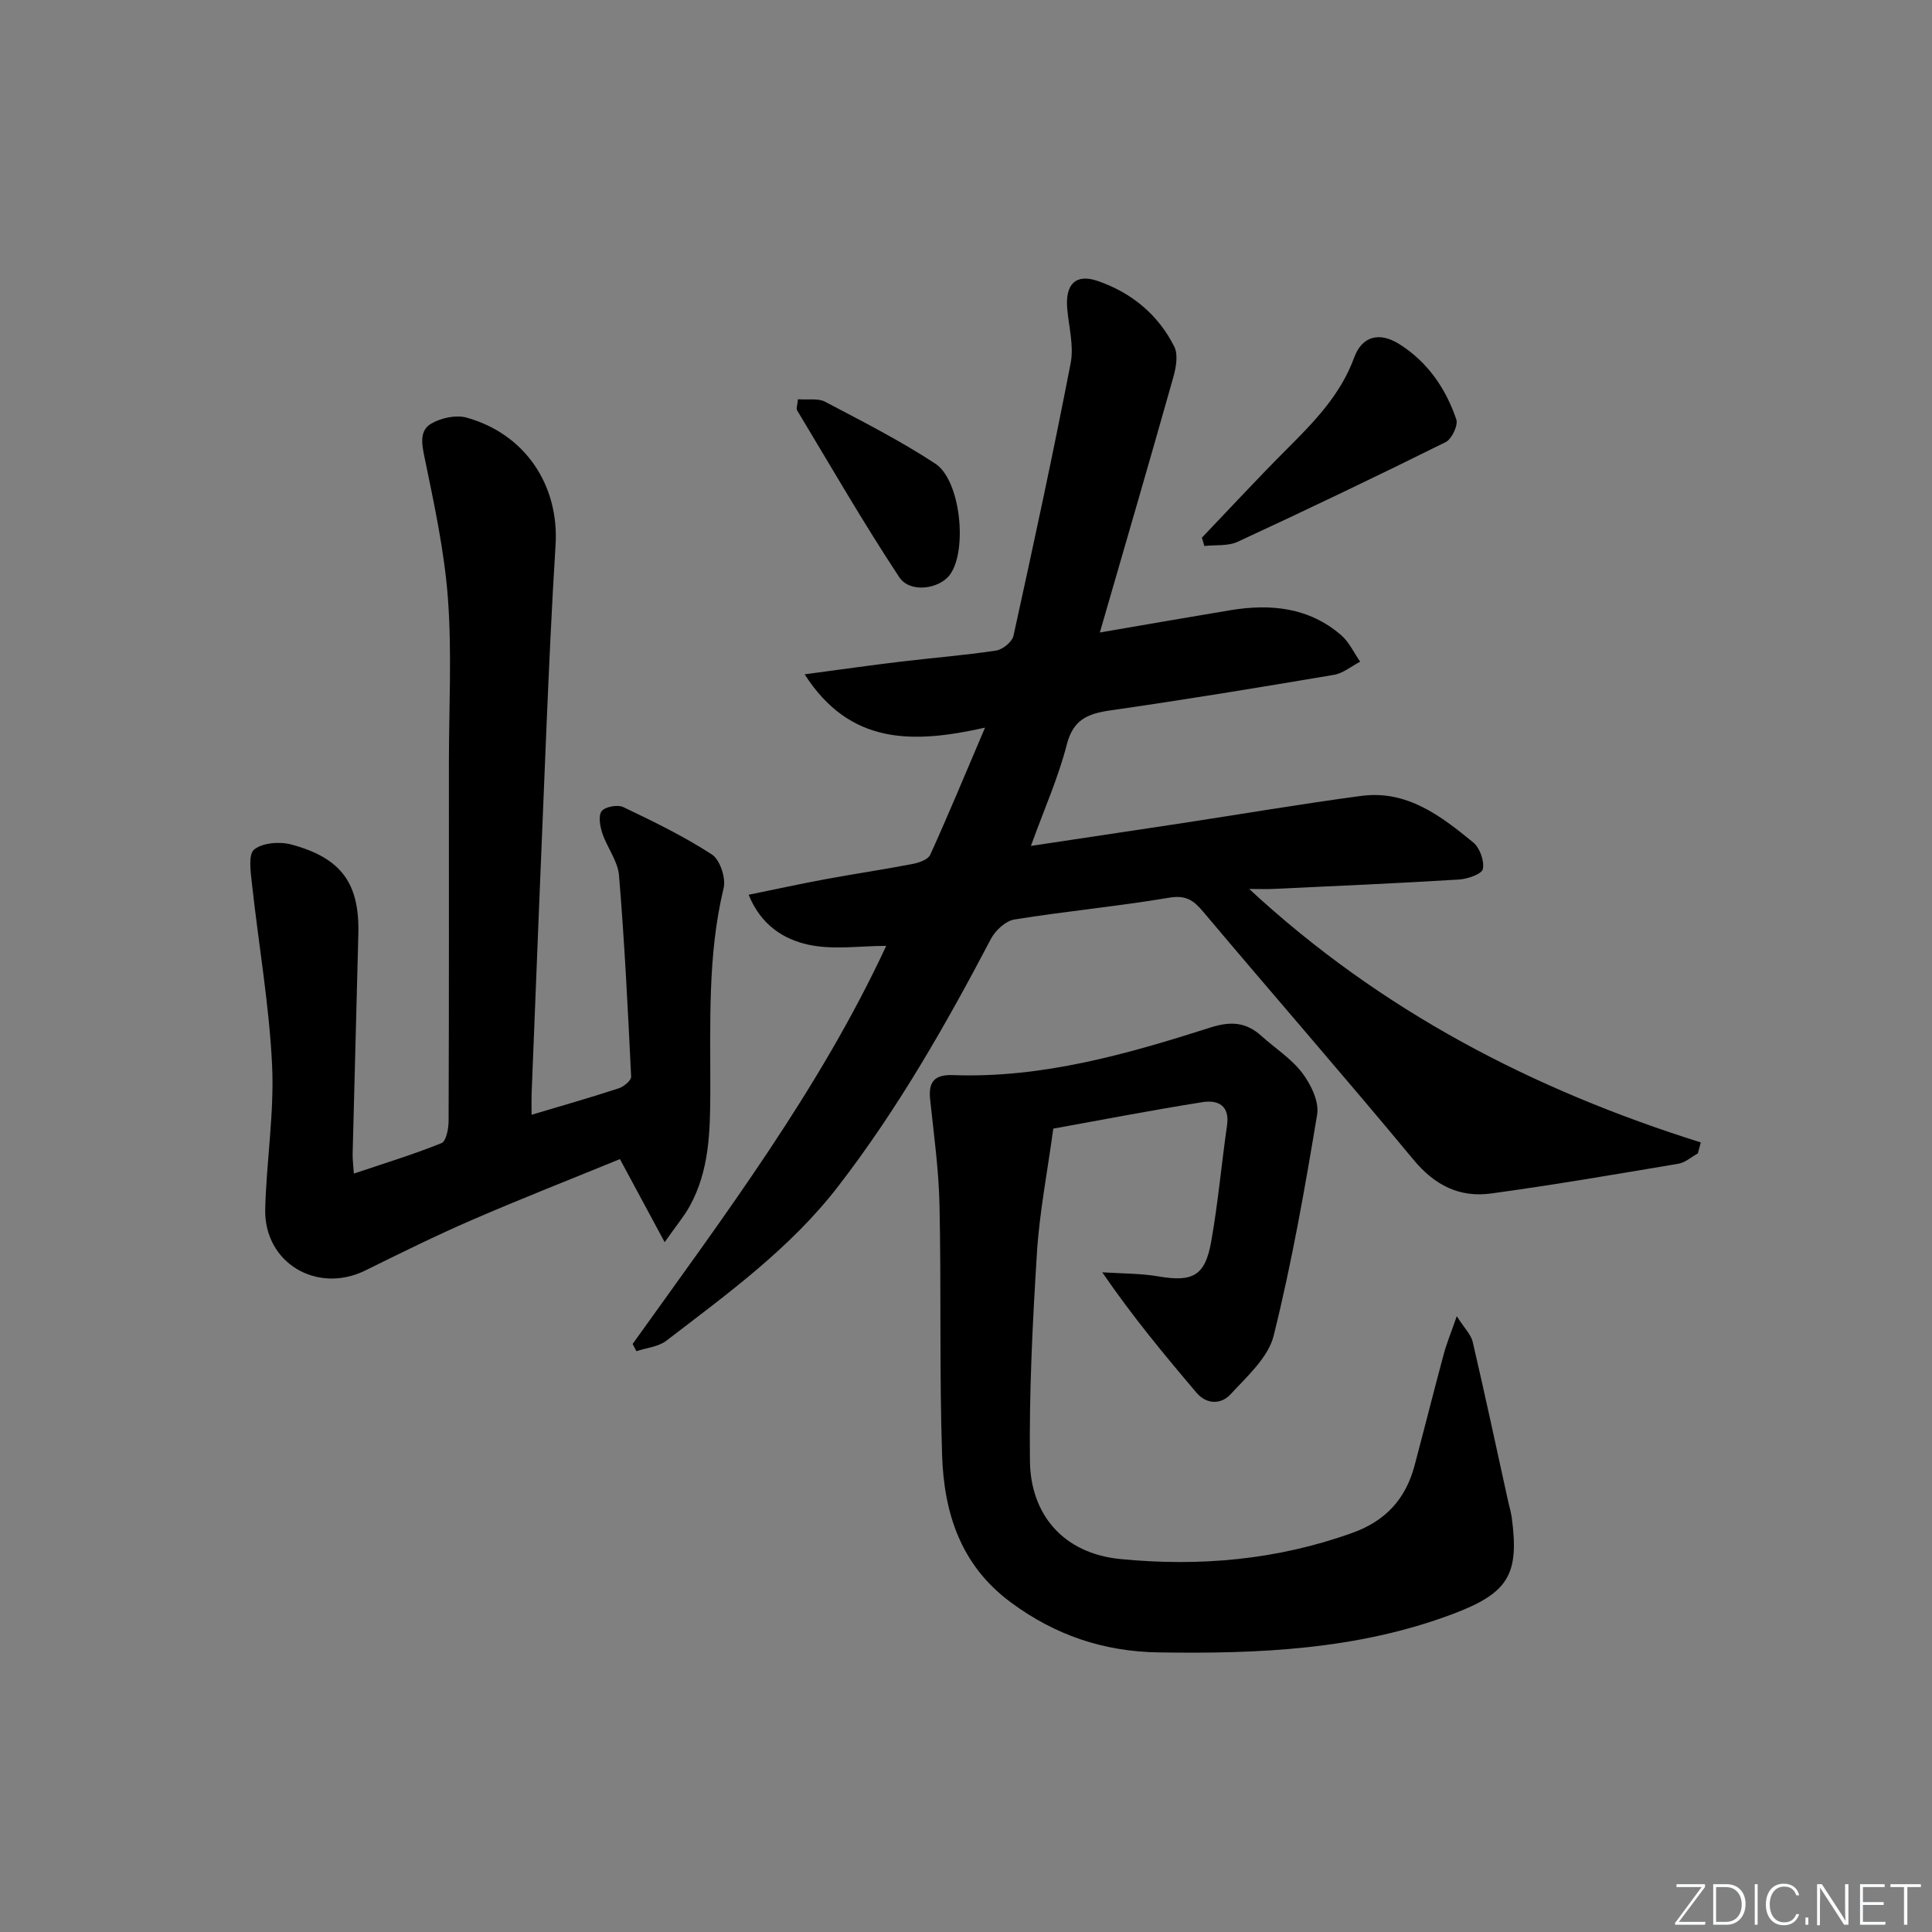 <svg enable-background="new 0 0 400 400" viewBox="0 0 400 400" xmlns="http://www.w3.org/2000/svg"><rect x="0" y="0" width="400" height="400" fill="#808080" stroke="none"/><g fill="#fafbfc"><path d="m346.9 398 5.4-7.3h-5.2v-.6h5.9v.6l-5.4 7.2h5.5l-.1.6h-6.2v-.5z"/><path d="m354.7 390.1h2.8c2.3 0 3.9 1.6 3.9 4.1s-1.6 4.3-3.9 4.3h-2.8zm.6 7.8h2c2.2 0 3.3-1.6 3.3-3.6 0-1.8-1-3.6-3.3-3.6h-2z"/><path d="m363.9 390.1v8.4h-.6v-8.4z"/><path d="m372.5 396.3c-.4 1.3-1.4 2.3-3.2 2.3-2.4 0-3.7-1.9-3.7-4.3 0-2.3 1.2-4.3 3.7-4.3 1.8 0 2.9 1 3.2 2.4h-.6c-.4-1.1-1.1-1.8-2.5-1.8-2.1 0-3 1.9-3 3.7s.9 3.7 3 3.7c1.4 0 2.1-.7 2.5-1.7z"/><path d="m373.8 398.5v-1.5h.6v1.5z"/><path d="m376.2 398.5v-8.4h1c1.3 2 4.4 6.7 4.9 7.6-.1-1.2-.1-2.4-.1-3.8v-3.8h.7v8.4h-.9c-1.2-1.9-4.4-6.8-5-7.7.1 1.1 0 2.3 0 3.9v3.9h-.6z"/><path d="m390 394.4h-4.3v3.5h4.7l-.1.6h-5.2v-8.4h5.1v.6h-4.5v3.1h4.3z"/><path d="m394.2 390.7h-2.8v-.6h6.3v.6h-2.8v7.8h-.7z"/></g><path d="m130.98 278.25c19.03-26.6 38.73-52.77 52.5-82.42-5.46 0-11.03.88-16.16-.25-5.01-1.1-9.77-4.01-12.32-10.33 5.57-1.14 10.66-2.25 15.78-3.2 6.04-1.12 12.11-2.01 18.14-3.17 1.33-.26 3.21-.9 3.67-1.9 3.75-8.26 7.22-16.65 11.35-26.33-15.01 3.37-27.99 3.57-37.35-11.04 7.2-.96 13.52-1.86 19.86-2.62 6.6-.79 13.23-1.31 19.79-2.3 1.36-.21 3.31-1.8 3.59-3.06 4.13-18.78 8.19-37.58 11.84-56.45.7-3.61-.41-7.58-.72-11.38-.4-4.96 1.77-7.19 6.31-5.63 6.98 2.4 12.55 6.96 15.87 13.62.85 1.71.33 4.43-.26 6.49-4.84 17.17-9.84 34.29-15.16 52.67 10.1-1.73 18.52-3.2 26.95-4.6 8.36-1.39 16.33-.63 23.03 5.17 1.65 1.43 2.63 3.63 3.92 5.48-1.81.93-3.53 2.4-5.44 2.72-15.38 2.6-30.78 5.14-46.22 7.35-4.67.67-7.74 1.84-9.08 7.08-1.74 6.8-4.65 13.3-7.43 20.99 11.13-1.67 21.08-3.16 31.03-4.67 12.46-1.9 24.9-4.03 37.39-5.69 9.42-1.25 16.46 4.14 23.16 9.64 1.36 1.12 2.33 3.83 1.99 5.5-.22 1.06-3.18 2.07-4.97 2.18-12.77.78-25.56 1.34-38.35 1.94-1.41.07-2.83.01-5.06.01 27.36 25.34 58.87 41.59 93.5 52.48-.2.76-.41 1.51-.61 2.27-1.34.74-2.61 1.9-4.03 2.14-12.91 2.17-25.82 4.39-38.79 6.16-6.5.89-11.66-1.69-16.04-6.98-14.34-17.29-29.12-34.21-43.59-51.4-2.01-2.39-3.59-3.43-7-2.86-10.63 1.79-21.4 2.79-32.04 4.51-1.82.29-3.94 2.25-4.86 4-9.37 17.84-19.31 35.28-31.67 51.29-9.92 12.84-22.88 22.2-35.54 31.92-1.65 1.27-4.12 1.47-6.2 2.17-.27-.51-.52-1.01-.78-1.5z" fill="#010000"/><path d="m110.06 230.8c6.37-1.9 12.25-3.58 18.06-5.48 1.04-.34 2.58-1.62 2.55-2.4-.67-13.9-1.36-27.81-2.51-41.68-.25-2.98-2.47-5.76-3.46-8.74-.48-1.45-.86-3.68-.12-4.58.78-.93 3.31-1.37 4.49-.81 6.25 2.99 12.53 6.04 18.32 9.8 1.68 1.09 2.93 4.88 2.43 6.96-3.36 13.95-2.71 28.09-2.76 42.21-.03 8.16-.18 16.33-4.31 23.73-1.16 2.07-2.71 3.91-5.14 7.37-3.45-6.41-6.2-11.52-9.26-17.2-9.84 4.03-20.31 8.13-30.63 12.6-7.46 3.23-14.76 6.84-22.05 10.44-10.04 4.97-21.04-1.56-20.76-12.71.25-9.96 1.9-19.94 1.42-29.83-.6-12.52-2.8-24.96-4.16-37.45-.27-2.44-.81-6.1.45-7.14 1.74-1.42 5.31-1.69 7.71-1.04 10.42 2.81 14.14 8.1 13.86 18.6-.4 15.14-.8 30.28-1.18 45.42-.03 1.09.13 2.18.25 4.11 6.43-2.17 12.39-3.98 18.15-6.31.98-.4 1.47-3.03 1.47-4.64.09-24.66.06-49.32.06-73.99 0-11.33.63-22.71-.19-33.98-.72-9.83-2.84-19.6-4.84-29.29-.6-2.9-1.11-5.62 1.4-7.08 2.04-1.18 5.13-1.84 7.33-1.22 12.13 3.41 19.16 14.03 18.38 26.42-.79 12.61-1.35 25.24-1.89 37.87-1.07 25.26-2.06 50.52-3.07 75.78-.04 1.16 0 2.32 0 4.26z" fill="#010000"/><path d="m218.07 233.67c-1.24 9.14-2.86 17.36-3.38 25.65-.9 14.39-1.63 28.83-1.45 43.24.14 10.9 6.81 19.05 18.69 20.22 16.38 1.61 32.44.2 48.08-5.42 6.93-2.49 11.04-7.07 12.87-13.97 2.04-7.69 3.98-15.41 6.05-23.1.59-2.18 1.46-4.28 2.68-7.78 1.6 2.51 2.95 3.8 3.3 5.32 2.52 10.82 4.84 21.68 7.23 32.53.28 1.3.68 2.58.86 3.89 1.56 11.74-.68 15.57-12.24 19.92-19.67 7.4-40.22 8.27-60.94 7.94-11.36-.18-21.38-3.57-30.56-10.37-10.39-7.69-13.81-18.51-14.21-30.44-.57-17.31-.16-34.64-.54-51.96-.16-7.27-1.18-14.52-1.94-21.77-.38-3.67.99-5.11 4.72-4.98 18.5.67 36.01-4.33 53.35-9.86 4.19-1.34 7.35-1.11 10.51 1.74 2.84 2.56 6.2 4.69 8.47 7.68 1.78 2.35 3.52 5.92 3.08 8.59-2.54 15.35-5.25 30.72-9 45.8-1.13 4.53-5.51 8.42-8.92 12.13-1.92 2.09-4.92 2.2-7.07-.34-6.65-7.84-13.23-15.75-19.5-24.91 3.89.26 7.84.2 11.66.85 7.01 1.19 9.62-.07 10.88-7.13 1.43-8 2.14-16.13 3.3-24.18.59-4.14-1.99-5.26-5.03-4.78-10.63 1.68-21.19 3.73-30.95 5.49z" fill="#010000"/><path d="m248.84 111.32c5.82-6.09 11.54-12.28 17.49-18.24 5.66-5.66 11.18-11.25 14.04-19.06 1.63-4.45 5.22-5.36 9.32-2.79 5.85 3.67 9.64 9.17 11.82 15.6.42 1.23-.94 4.08-2.21 4.71-14.25 7.07-28.61 13.94-43.05 20.63-2 .93-4.58.61-6.9.87-.16-.58-.34-1.15-.51-1.72z" fill="#010000"/><path d="m165.21 82.66c2.12.16 4.17-.25 5.6.51 7.72 4.07 15.55 8.04 22.83 12.82 5.25 3.44 6.69 17.89 3.07 22.94-2.17 3.03-8.3 3.95-10.53.57-7.44-11.27-14.19-22.99-21.16-34.57-.21-.34.06-.96.19-2.27z" fill="#010000"/></svg>